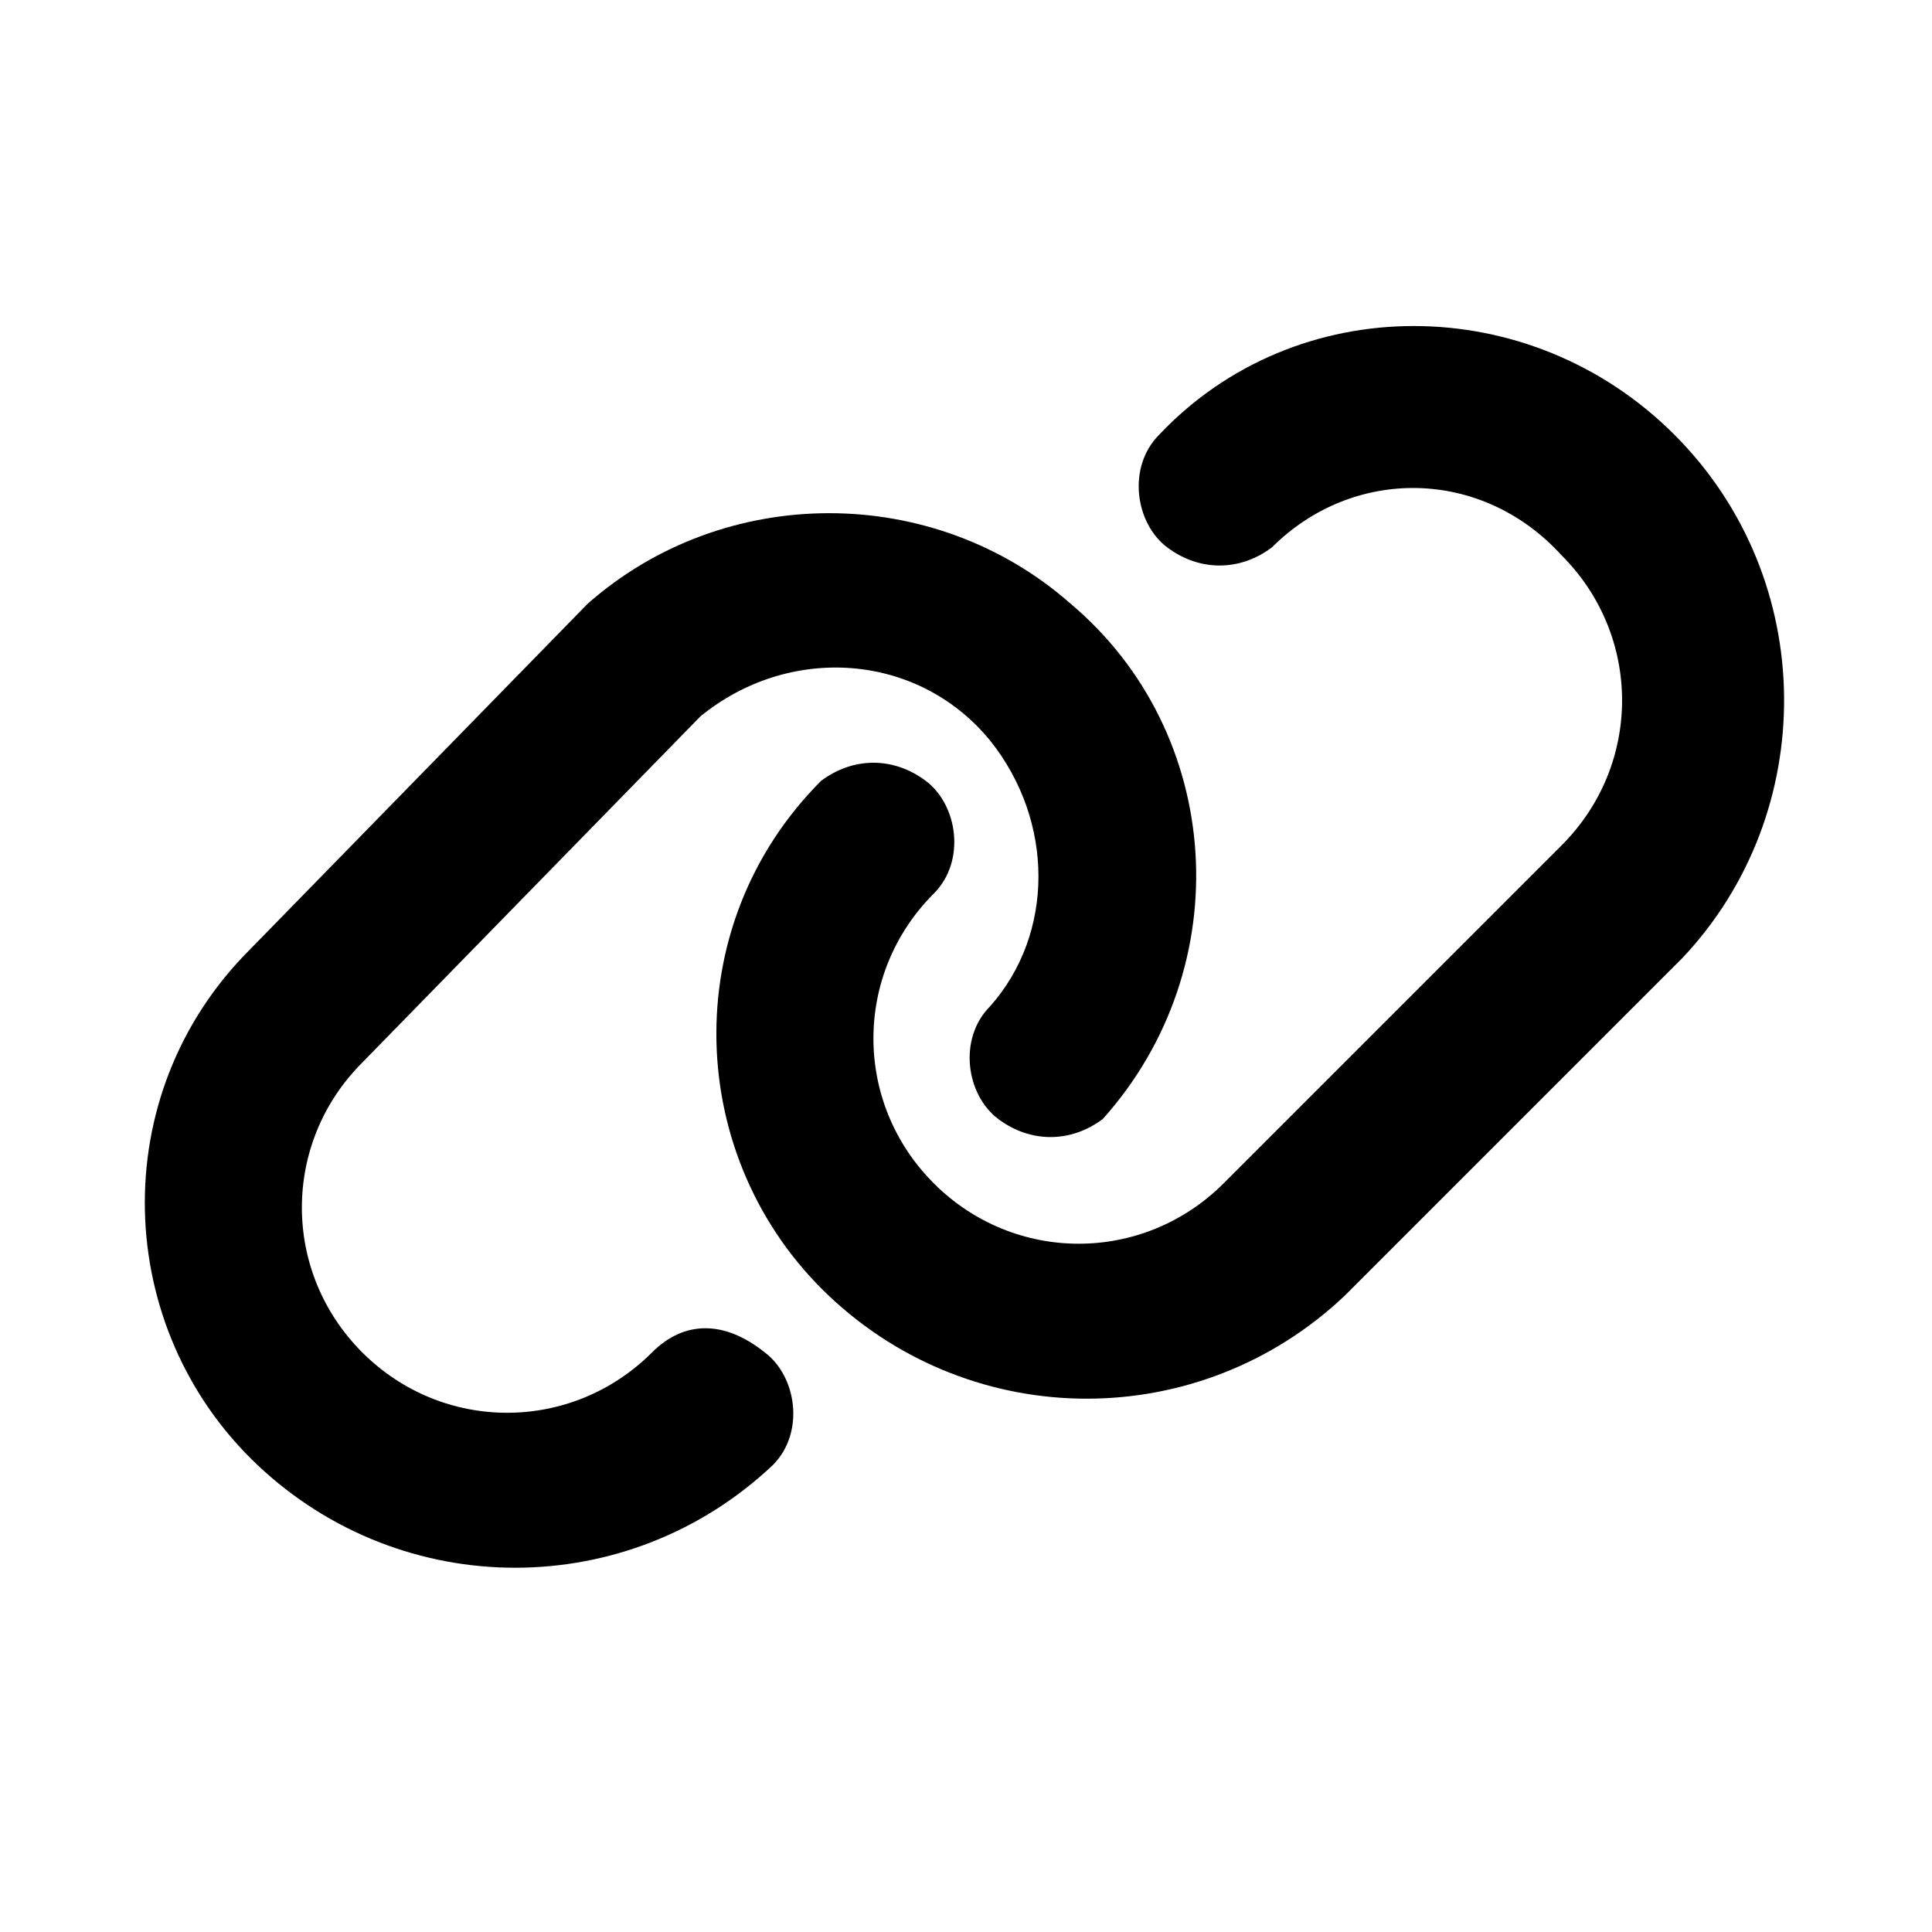 <svg xmlns="http://www.w3.org/2000/svg" viewBox="0 0 24 24"><path d="M8.1 16.8c-1 1-2.6 1-3.6 0s-1-2.6 0-3.6l4.2-4.3c1.1-.9 2.7-.8 3.6.3.8 1 .8 2.4 0 3.3-.4.4-.3 1.1.1 1.4.4.3.9.3 1.3 0 1.7-1.9 1.5-4.8-.4-6.4C11.6 6 9 6 7.3 7.5l-4.2 4.3c-1.8 1.8-1.7 4.7.1 6.4 1.8 1.7 4.6 1.7 6.4 0 .4-.4.3-1.1-.1-1.4-.5-.4-1-.4-1.4 0zM20.8 5.4c-1.8-1.8-4.7-1.8-6.4 0-.4.4-.3 1.1.1 1.4.4.3.9.3 1.3 0 1-1 2.6-1 3.6.1 1 1 1 2.6 0 3.6l-4.2 4.2c-1 1-2.6 1-3.6 0s-1-2.6 0-3.6c.4-.4.3-1.1-.1-1.4-.4-.3-.9-.3-1.3 0-1.8 1.8-1.7 4.7.1 6.4 1.8 1.7 4.6 1.7 6.4 0l4.2-4.2c1.7-1.8 1.7-4.7-.1-6.5z"/></svg>